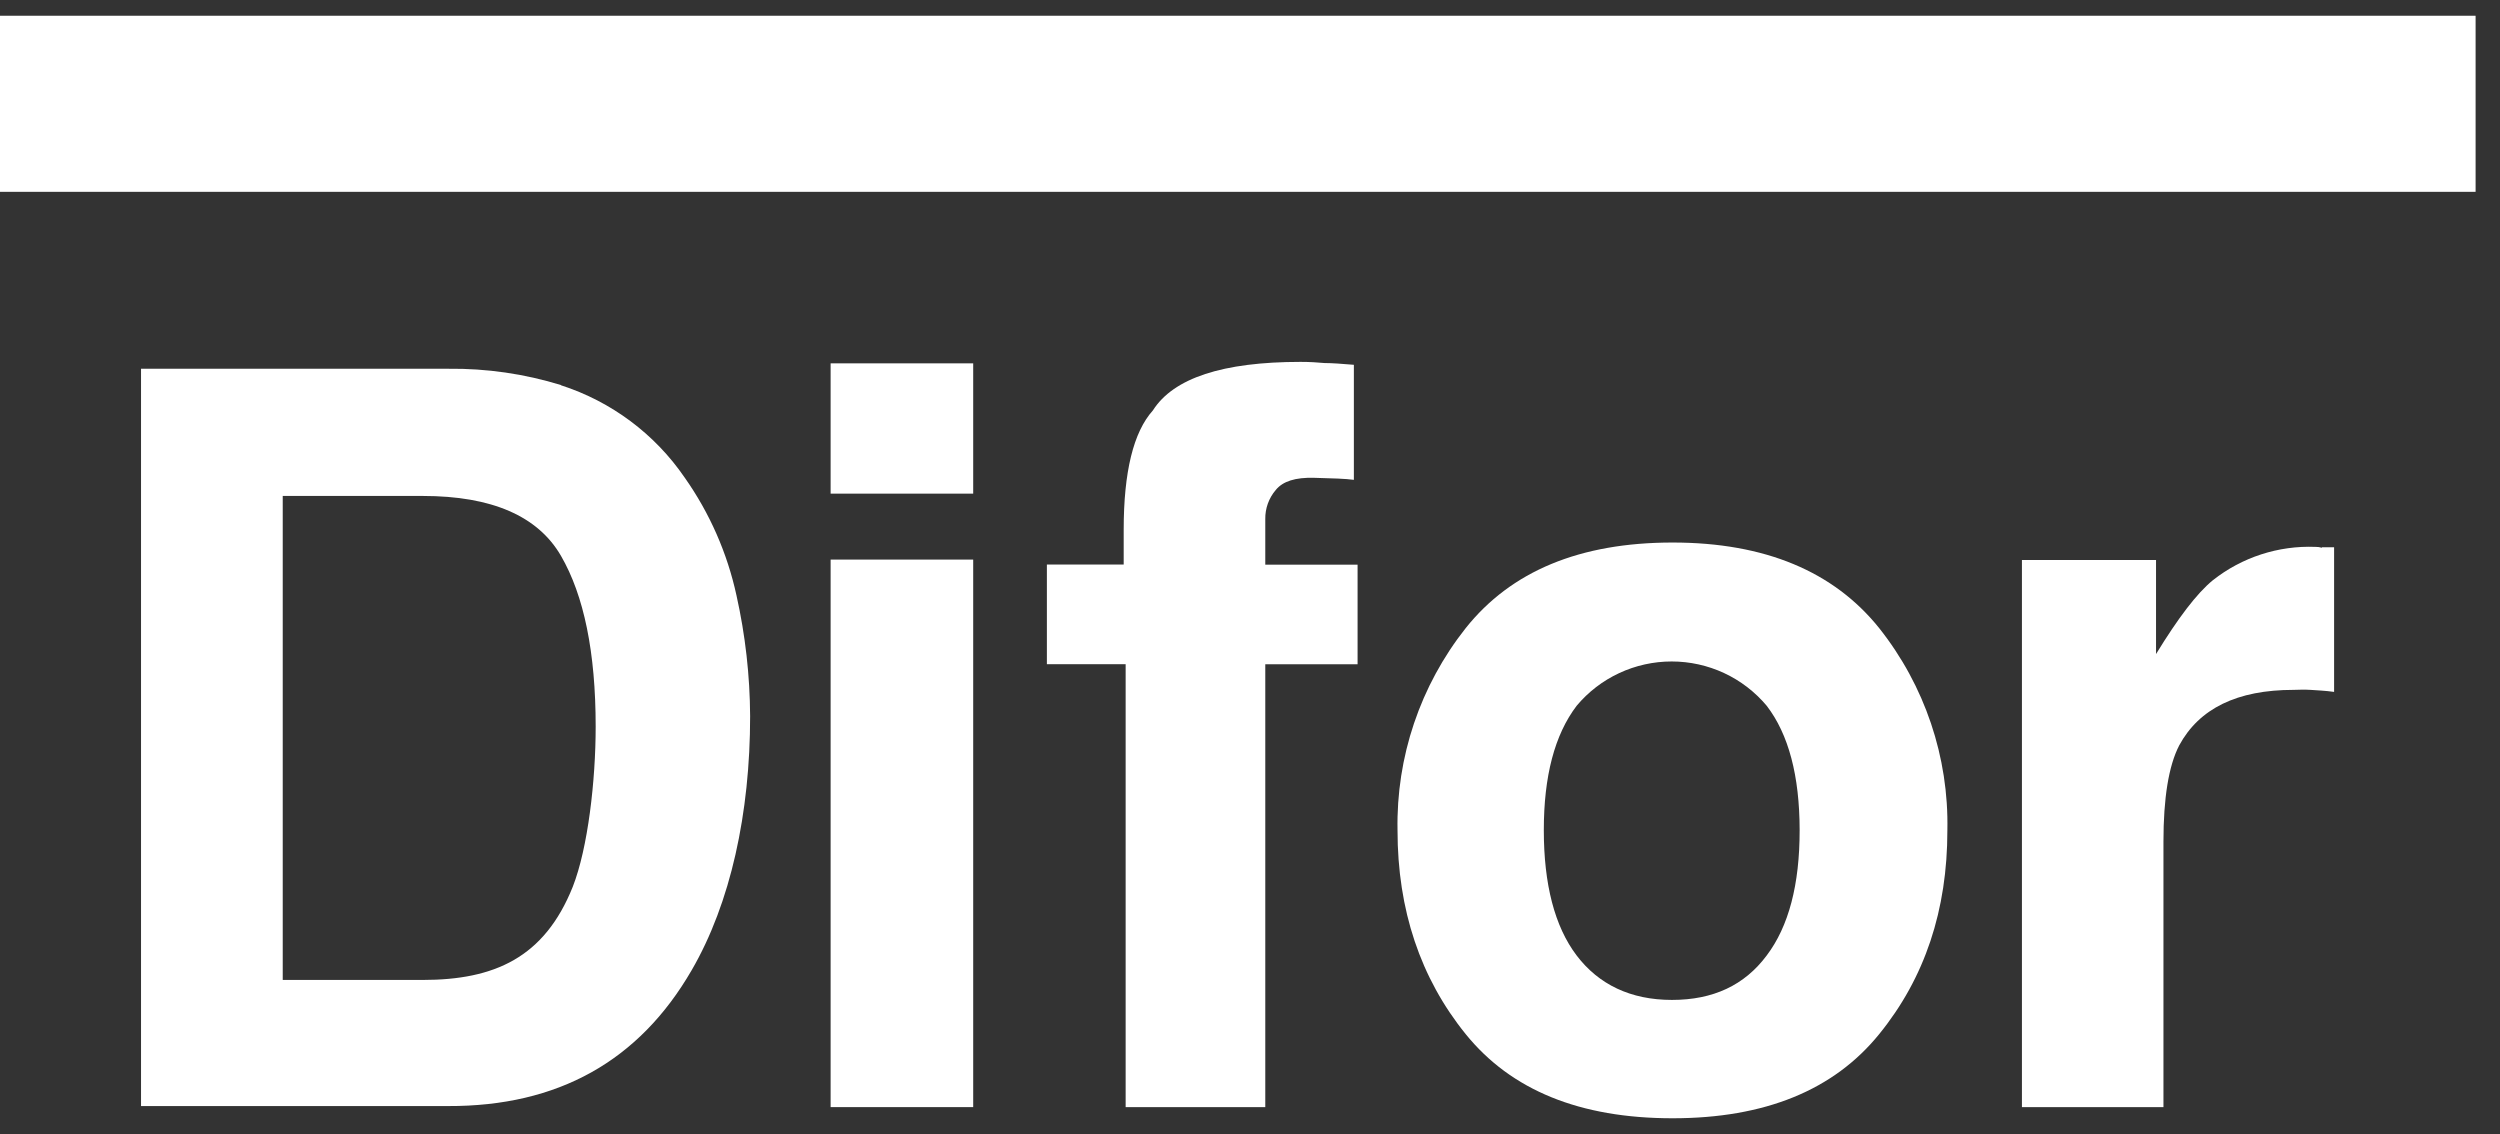 <svg width="97" height="44" viewBox="0 0 97 44" fill="none" xmlns="http://www.w3.org/2000/svg">
<rect x="0" y="0" width="97" height="44" fill="#333333" stroke="none"/>
<g clip-path="url(#clip0_2074_6073)">
<path fill-rule="evenodd" clip-rule="evenodd" d="M10.97 19.243V38.022H16.4C19.186 38.022 21.123 37.156 22.223 34.408C22.813 32.903 23.112 30.286 23.112 28.194C23.112 25.311 22.658 23.105 21.765 21.565C20.873 20.026 19.084 19.243 16.407 19.243H10.97ZM21.765 14.948C23.719 15.579 25.407 16.838 26.564 18.528C27.535 19.904 28.219 21.461 28.576 23.105C28.919 24.641 29.096 26.21 29.105 27.783C29.105 31.547 28.349 35.04 26.836 37.645C24.794 41.173 21.643 42.93 17.383 42.915H5.472V14.308H17.398C18.879 14.291 20.354 14.505 21.769 14.941" fill="white"/>
<path fill-rule="evenodd" clip-rule="evenodd" d="M37.76 19.153H32.228V14.098H37.76V19.153ZM32.228 21.712H37.76V42.956H32.228V21.712Z" fill="white"/>
<path fill-rule="evenodd" clip-rule="evenodd" d="M51.396 14.086C51.683 14.086 52.069 14.116 52.53 14.154V18.618C52.216 18.573 51.706 18.558 50.984 18.539C50.262 18.52 49.774 18.671 49.498 19.013C49.229 19.328 49.086 19.73 49.093 20.142V21.908H52.674V25.773H49.093V42.956H43.675V25.77H40.619V21.904H43.599V20.56C43.599 18.302 43.977 16.766 44.733 15.923C45.532 14.668 47.442 14.041 50.462 14.041C50.802 14.041 51.116 14.06 51.392 14.086" fill="white"/>
<path fill-rule="evenodd" clip-rule="evenodd" d="M68.548 37.073C69.402 35.944 69.828 34.323 69.826 32.21C69.823 30.097 69.397 28.488 68.548 27.384C68.097 26.846 67.534 26.413 66.897 26.116C66.26 25.819 65.564 25.665 64.861 25.665C64.157 25.665 63.462 25.819 62.825 26.116C62.188 26.413 61.624 26.846 61.174 27.384C60.316 28.514 59.9 30.121 59.9 32.21C59.9 34.299 60.316 35.944 61.174 37.073C62.032 38.202 63.273 38.797 64.872 38.797C66.472 38.797 67.686 38.228 68.548 37.073ZM72.911 40.126C71.147 42.301 68.475 43.389 64.895 43.389C61.299 43.389 58.633 42.301 56.871 40.126C55.109 37.95 54.224 35.296 54.224 32.221C54.168 29.378 55.103 26.603 56.871 24.369C58.633 22.16 61.299 21.05 64.895 21.05C68.491 21.05 71.153 22.179 72.911 24.369C74.683 26.602 75.618 29.377 75.558 32.221C75.558 35.308 74.689 37.939 72.911 40.126Z" fill="white"/>
<path fill-rule="evenodd" clip-rule="evenodd" d="M90.09 21.234C90.158 21.234 90.313 21.234 90.563 21.234V26.846C90.222 26.797 89.909 26.786 89.648 26.767C89.387 26.748 89.16 26.767 88.99 26.767C86.8 26.767 85.329 27.49 84.554 28.92C84.142 29.714 83.942 30.971 83.942 32.654V42.956H78.451V21.727H83.654V25.378C84.509 23.982 85.235 23.022 85.862 22.51C86.99 21.621 88.4 21.163 89.837 21.219C89.922 21.217 90.008 21.228 90.09 21.253" fill="white"/>
<path d="M96.053 0.611H0V7.443H96.053V0.611Z" fill="white"/>
</g>
<defs>
<clipPath id="clip0_2074_6073">
<rect width="97" height="44" fill="white"/>
</clipPath>
</defs>
</svg>
